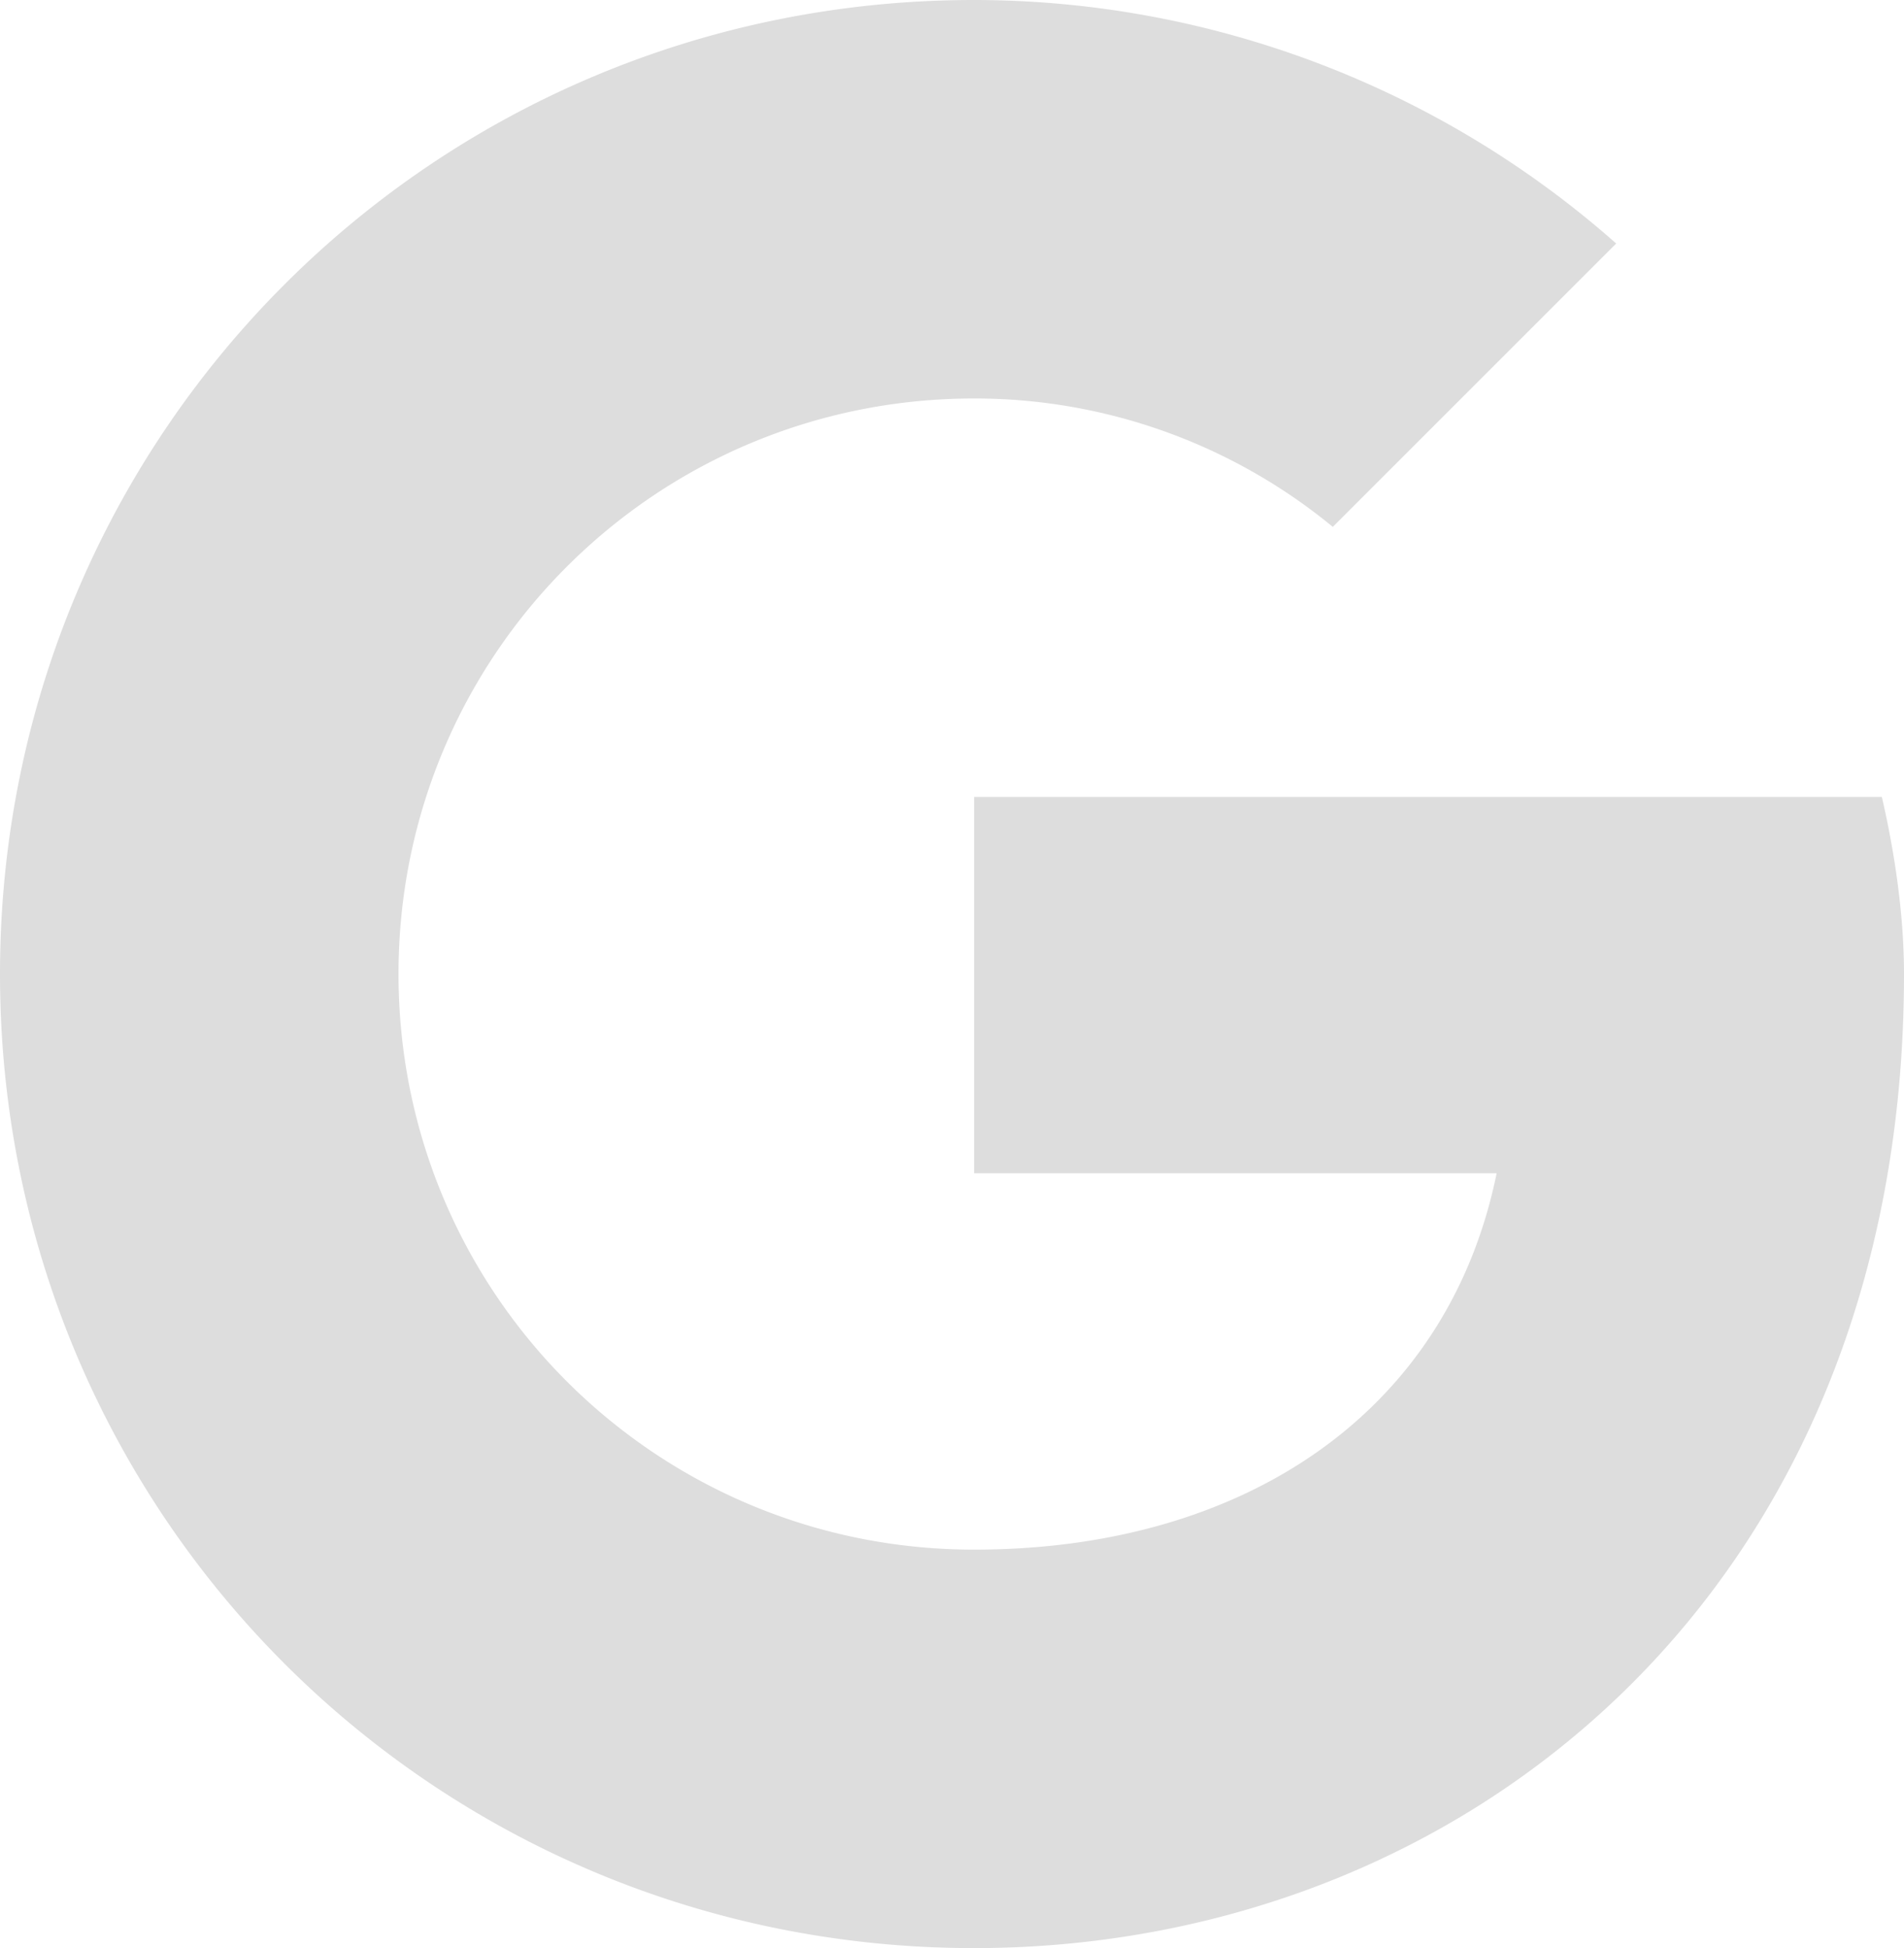 <svg xmlns="http://www.w3.org/2000/svg" width="10.75" height="11"><path d="M10.625 4.5H5.5v2.125h2.95C8.175 7.975 7.025 8.75 5.5 8.75c-1.8 0-3.25-1.45-3.25-3.25S3.7 2.25 5.5 2.25a3.18 3.18 0 0 1 2.025.725l1.6-1.6A5.475 5.475 0 0 0 5.5 0C2.45 0 0 2.45 0 5.5S2.45 11 5.5 11c2.75 0 5.25-2 5.25-5.5 0-.325-.05-.675-.125-1z" fill="#ddd"/></svg>